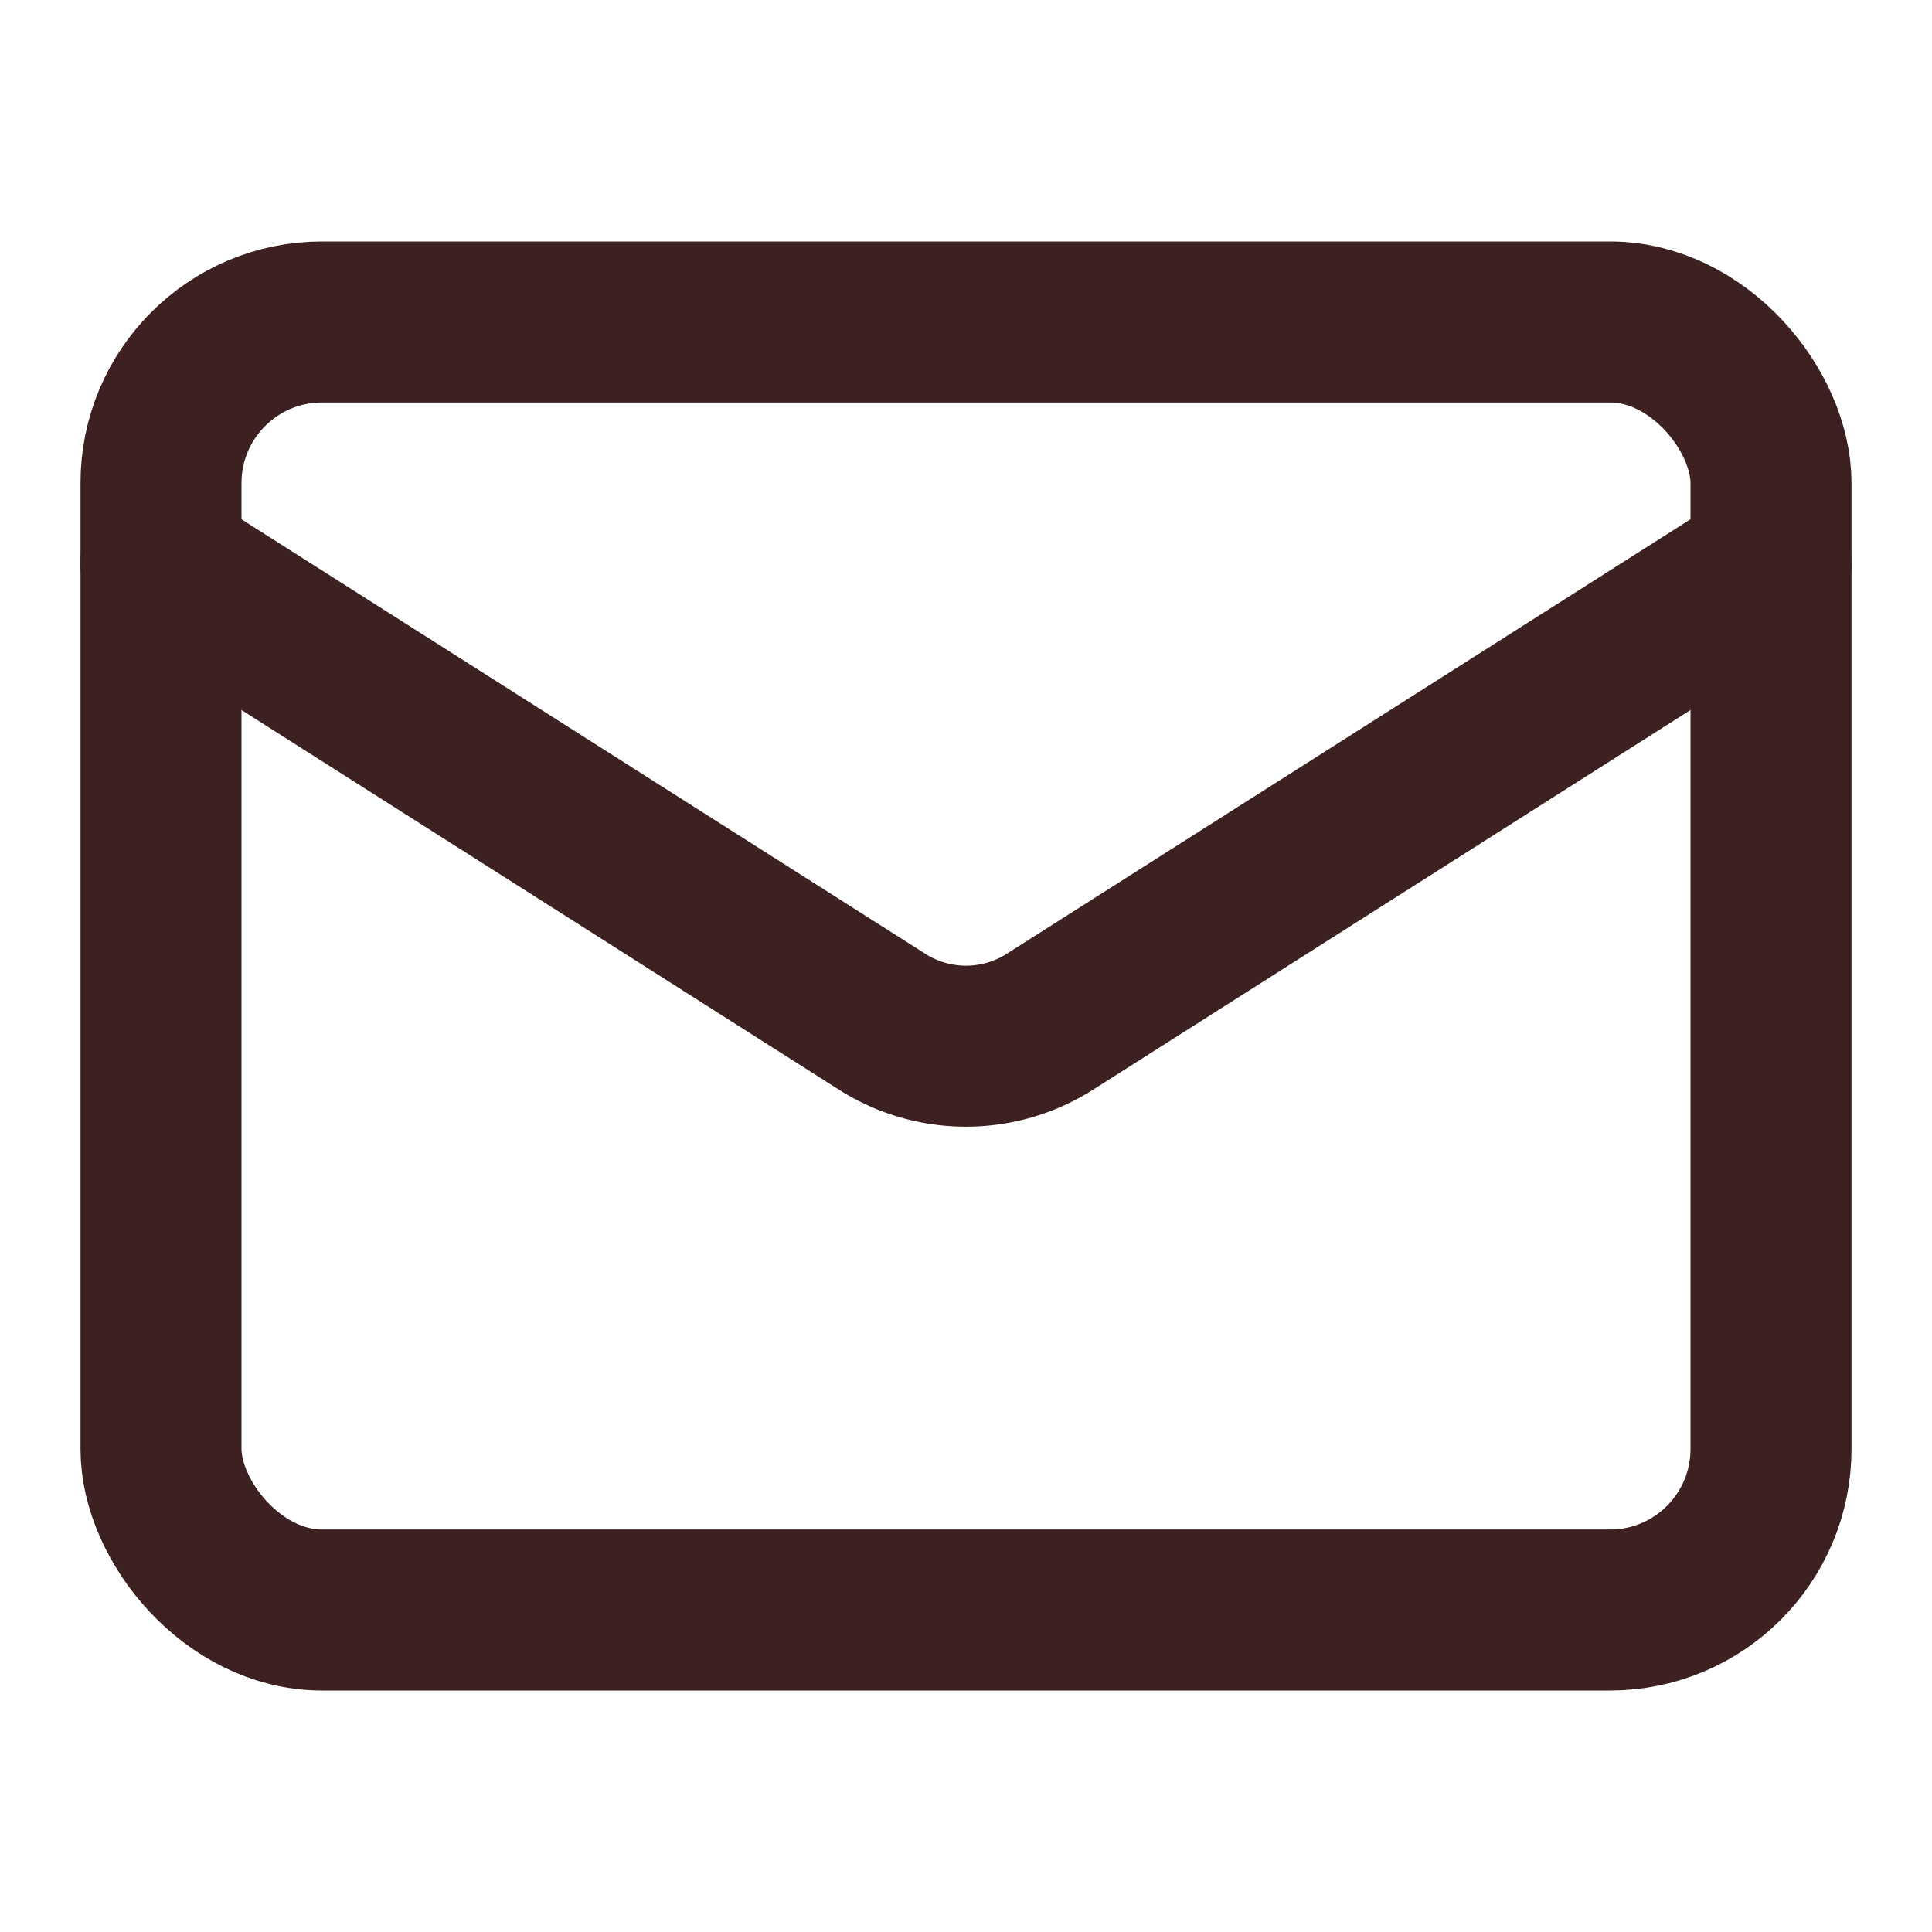 <svg xmlns="http://www.w3.org/2000/svg" width="24" height="24" viewBox="0 0 24 24" fill="none" stroke="#3D2120" stroke-width="2" stroke-linecap="round" stroke-linejoin="round" class="lucide lucide-mail"><rect width="20" height="16" x="2" y="4" rx="2"/><path d="m22 7-8.97 5.7a1.94 1.94 0 0 1-2.06 0L2 7"/></svg>